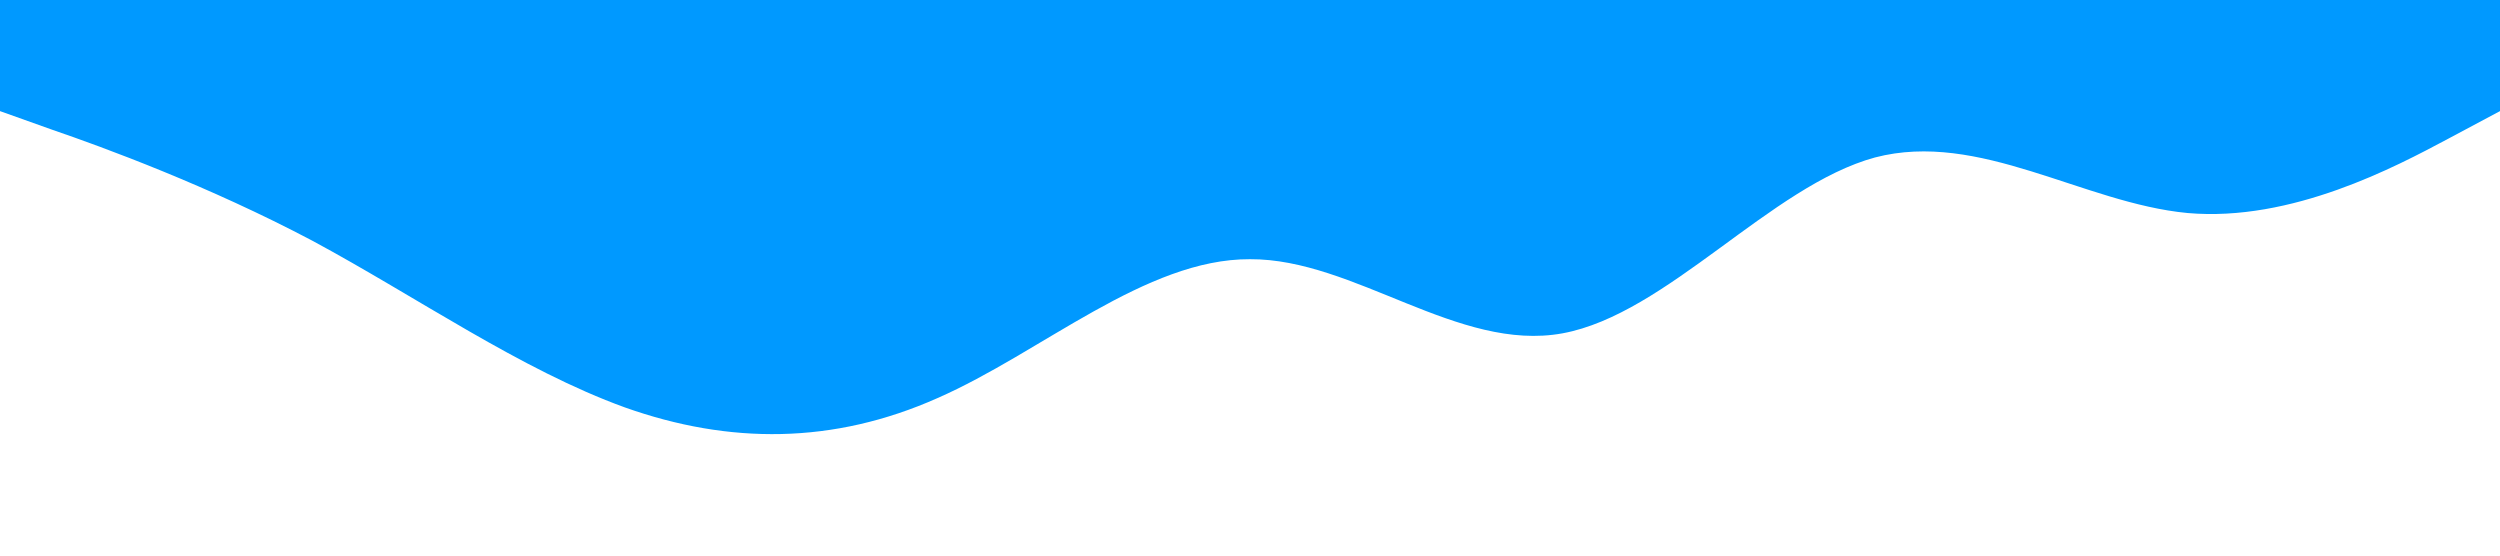 <svg xmlns="http://www.w3.org/2000/svg" viewBox="0 0 1440 320">
  <path fill="#0099ff" fill-opacity="1" d="M0,64L30,74.7C60,85,120,107,180,138.7C240,171,300,213,360,234.7C420,256,480,256,540,229.3C600,203,660,149,720,149.3C780,149,840,203,900,192C960,181,1020,107,1080,90.7C1140,75,1200,117,1260,122.7C1320,128,1380,96,1410,80L1440,64L1440,0L1410,0C1380,0,1320,0,1260,0C1200,0,1140,0,1080,0C1020,0,960,0,900,0C840,0,780,0,720,0C660,0,600,0,540,0C480,0,420,0,360,0C300,0,240,0,180,0C120,0,60,0,30,0L0,0Z"></path>
</svg>